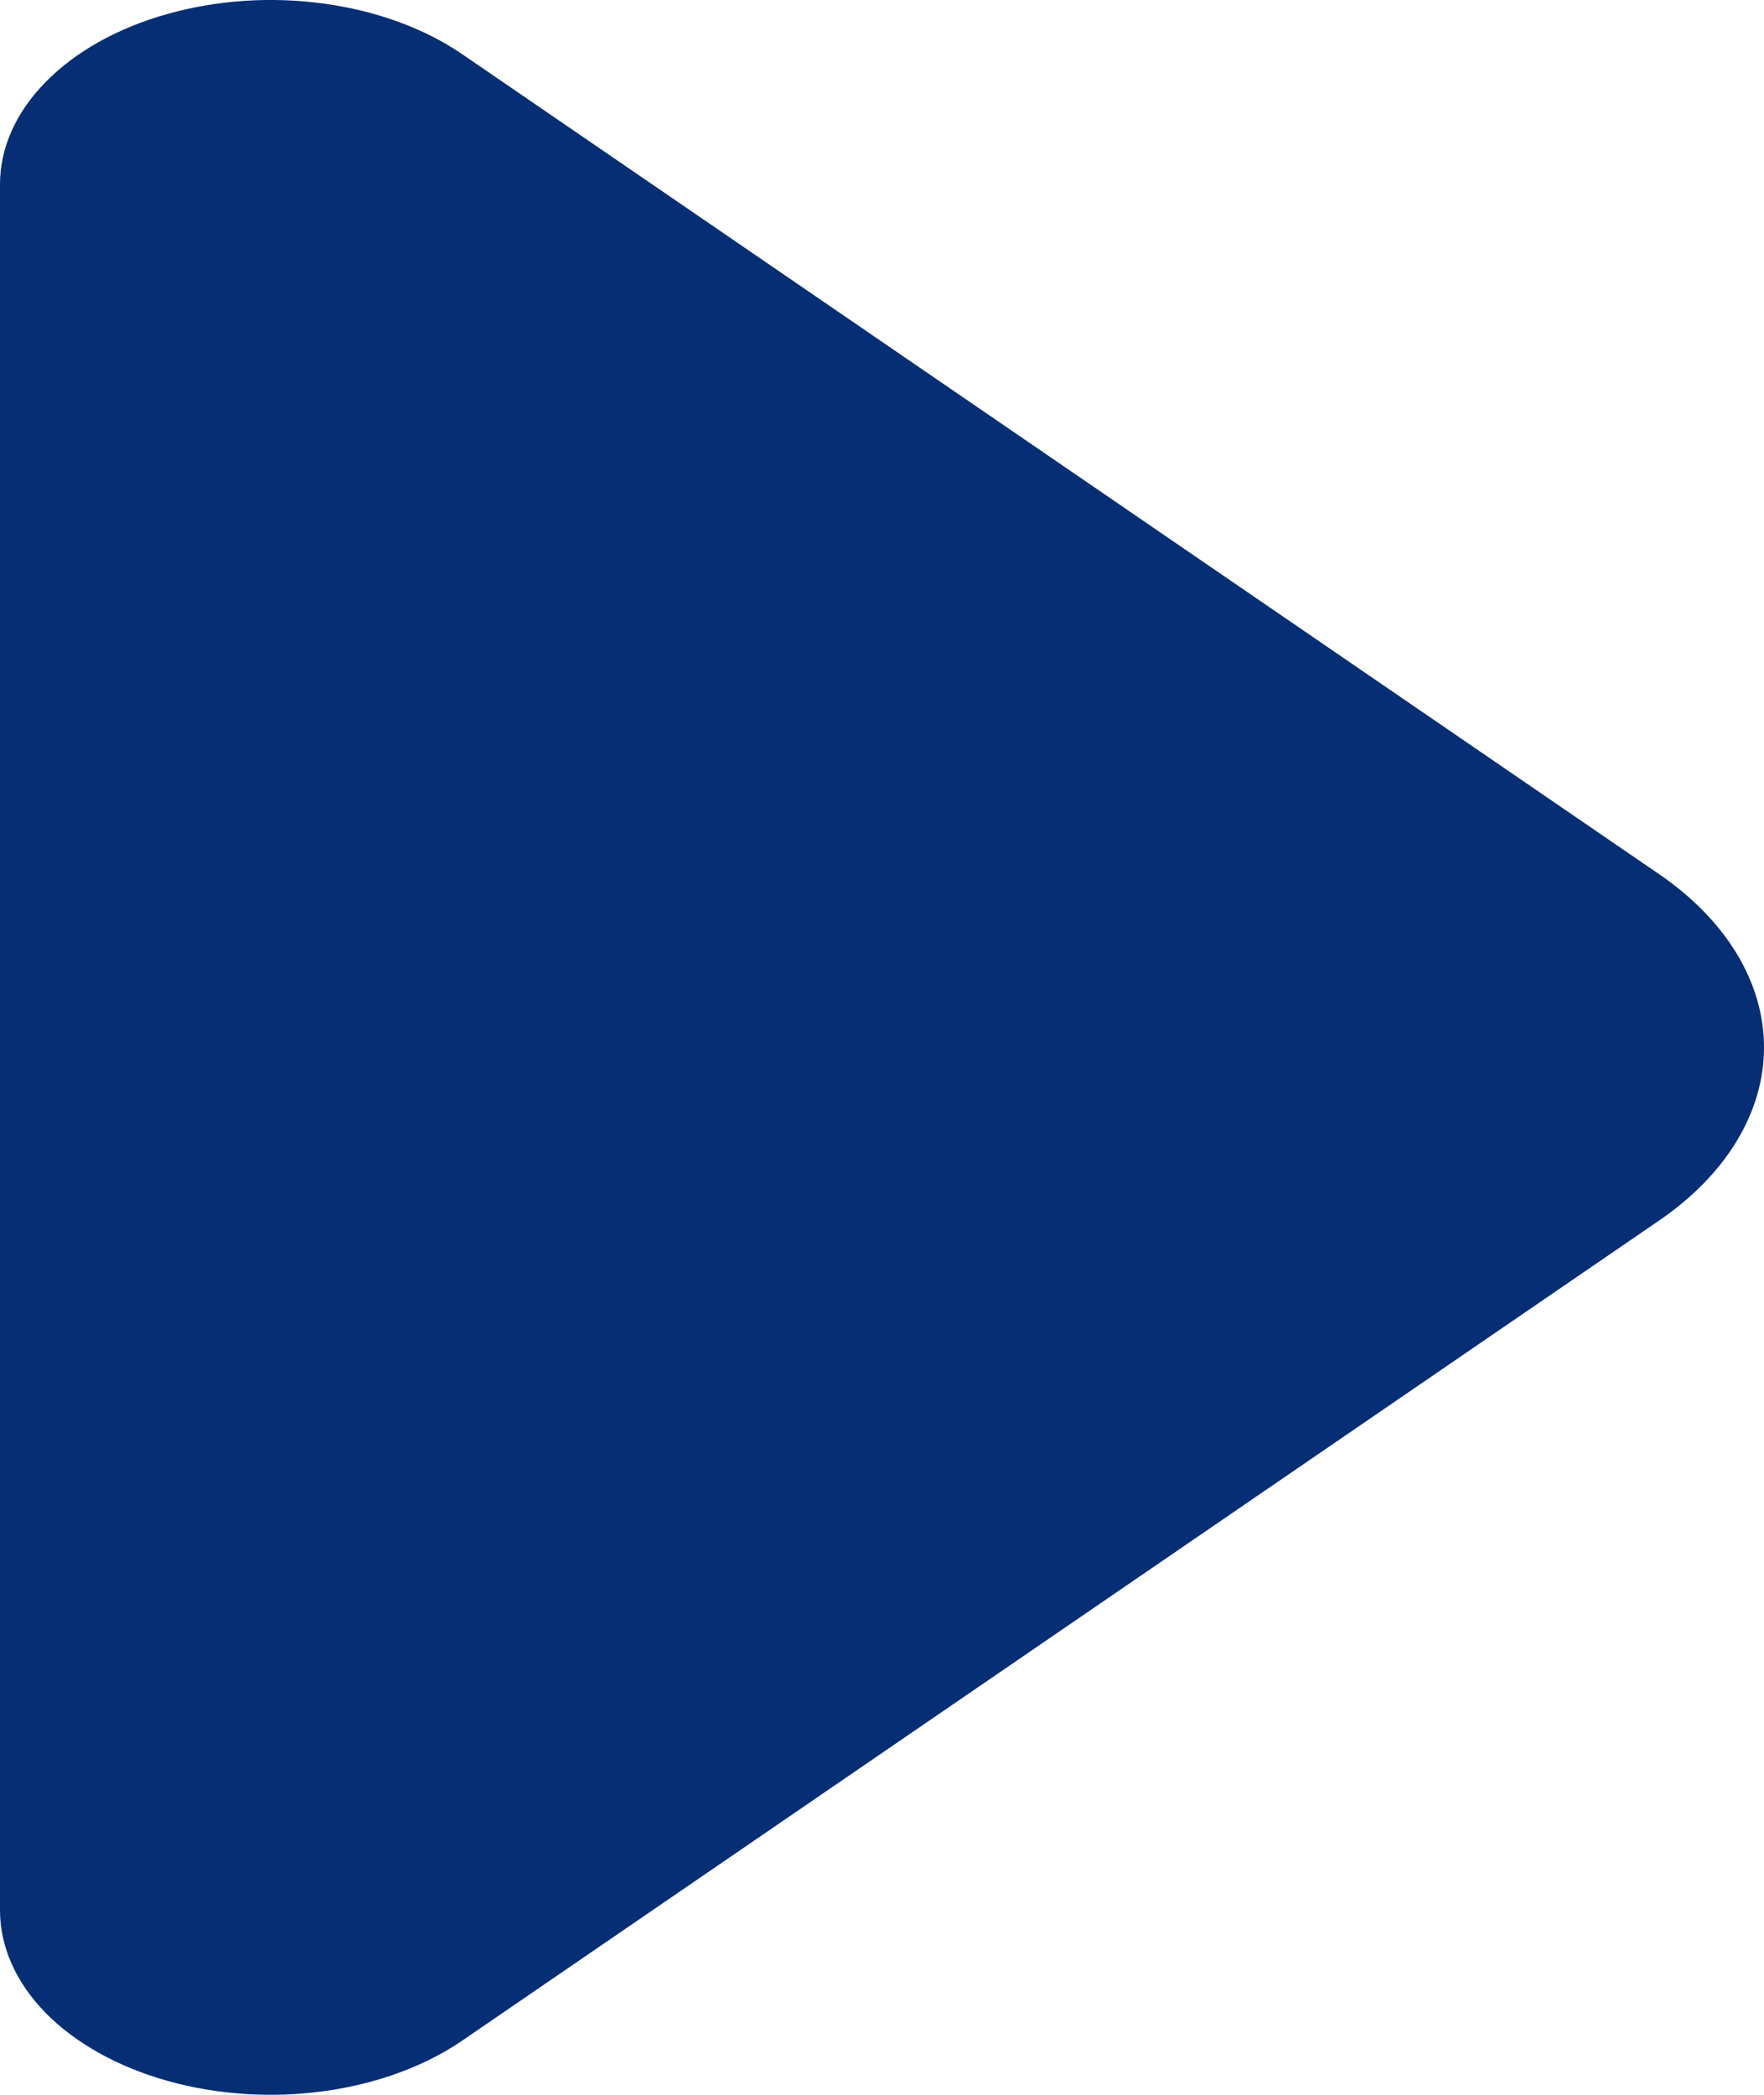 <svg width="16" height="19" viewBox="0 0 16 19" fill="none" xmlns="http://www.w3.org/2000/svg">
<path d="M4.196 18.506C3.854 18.741 3.416 18.901 2.939 18.967C2.463 19.032 1.968 19 1.518 18.873C1.069 18.747 0.684 18.532 0.414 18.257C0.144 17.981 -0 17.657 1.60363e-06 17.325V1.675C-0.001 1.344 0.143 1.019 0.414 0.744C0.684 0.468 1.068 0.253 1.518 0.127C1.968 5.53023e-05 2.462 -0.033 2.939 0.033C3.416 0.098 3.854 0.259 4.196 0.494L15.049 7.929C15.658 8.346 16 8.911 16 9.5C16 10.088 15.658 10.653 15.049 11.07L4.196 18.506Z" fill="#052E75"/>
</svg>
